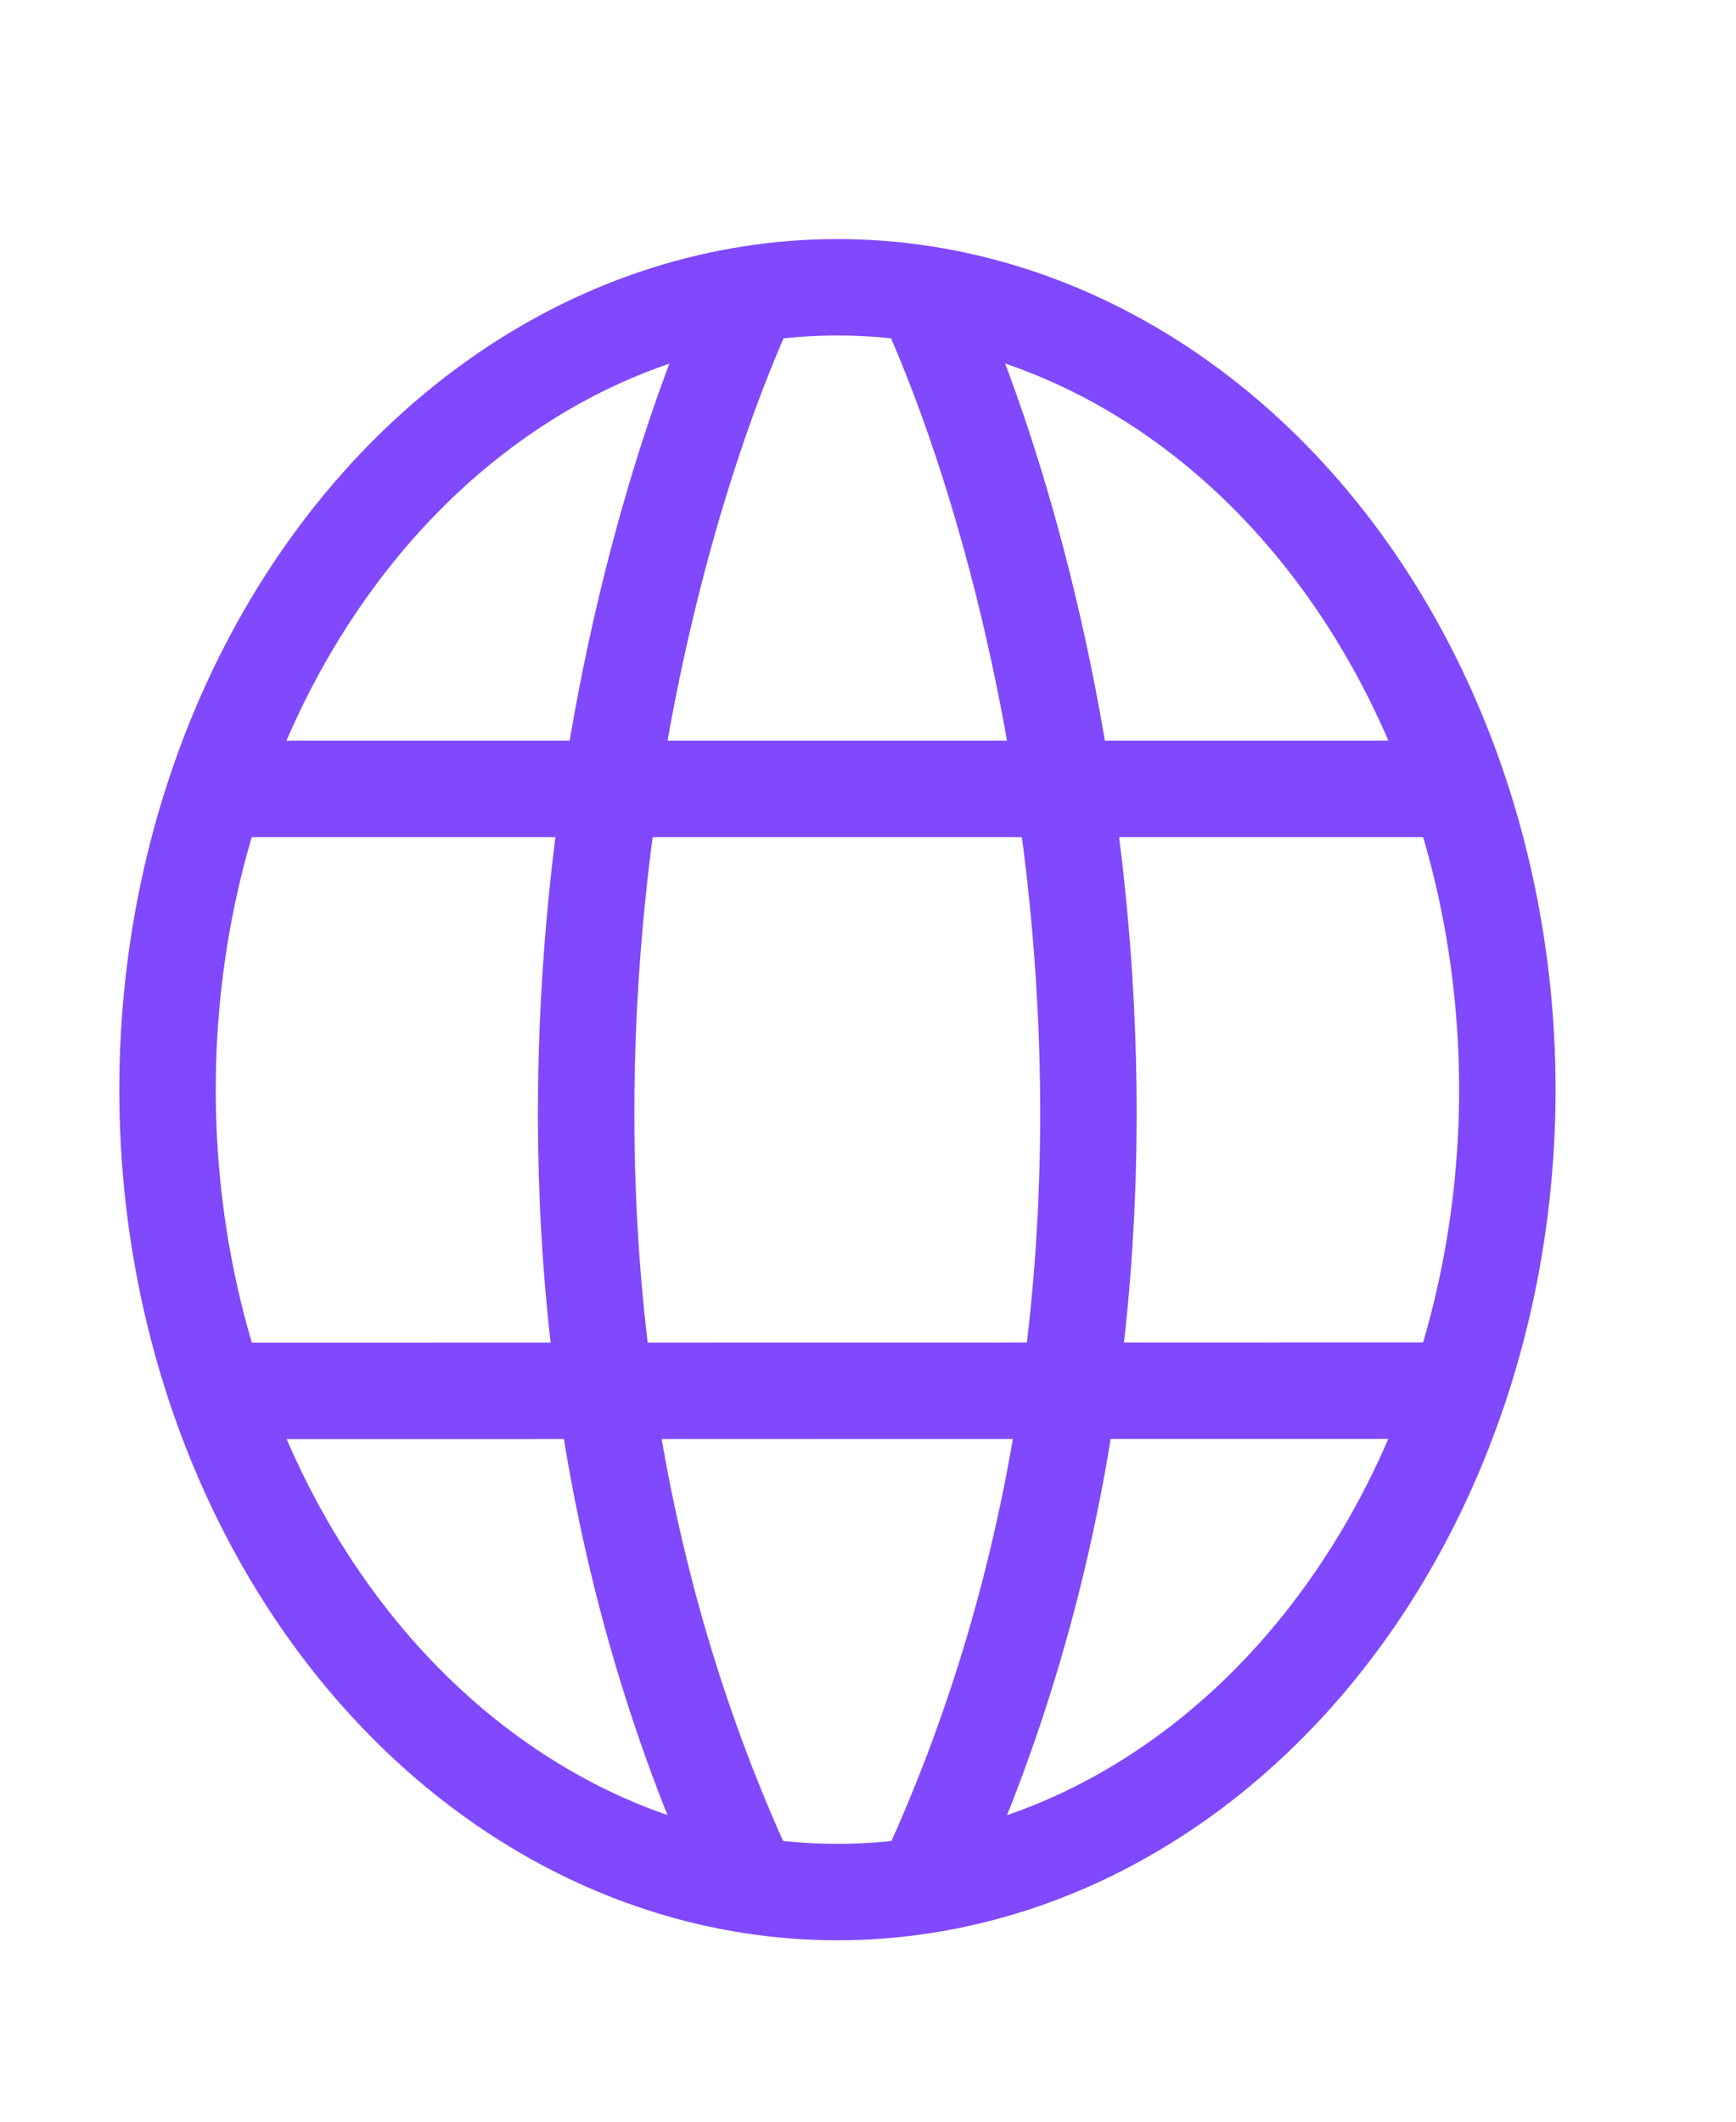 <svg width="18" height="22" viewBox="0 0 18 22" fill="none" xmlns="http://www.w3.org/2000/svg">
<path d="M2.608 14.422L14.76 14.42" stroke="#8049FD"/>
<path d="M7.814 2.981C6.503 5.755 4.669 12.966 7.814 19.622" stroke="#8049FD"/>
<ellipse cx="8.683" cy="11.299" rx="6.946" ry="8.32" stroke="#8049FD"/>
<path d="M2.605 8.18H14.76" stroke="#8049FD"/>
<path d="M9.549 2.981C10.86 5.755 12.694 12.966 9.549 19.622" stroke="#8049FD"/>
</svg>
